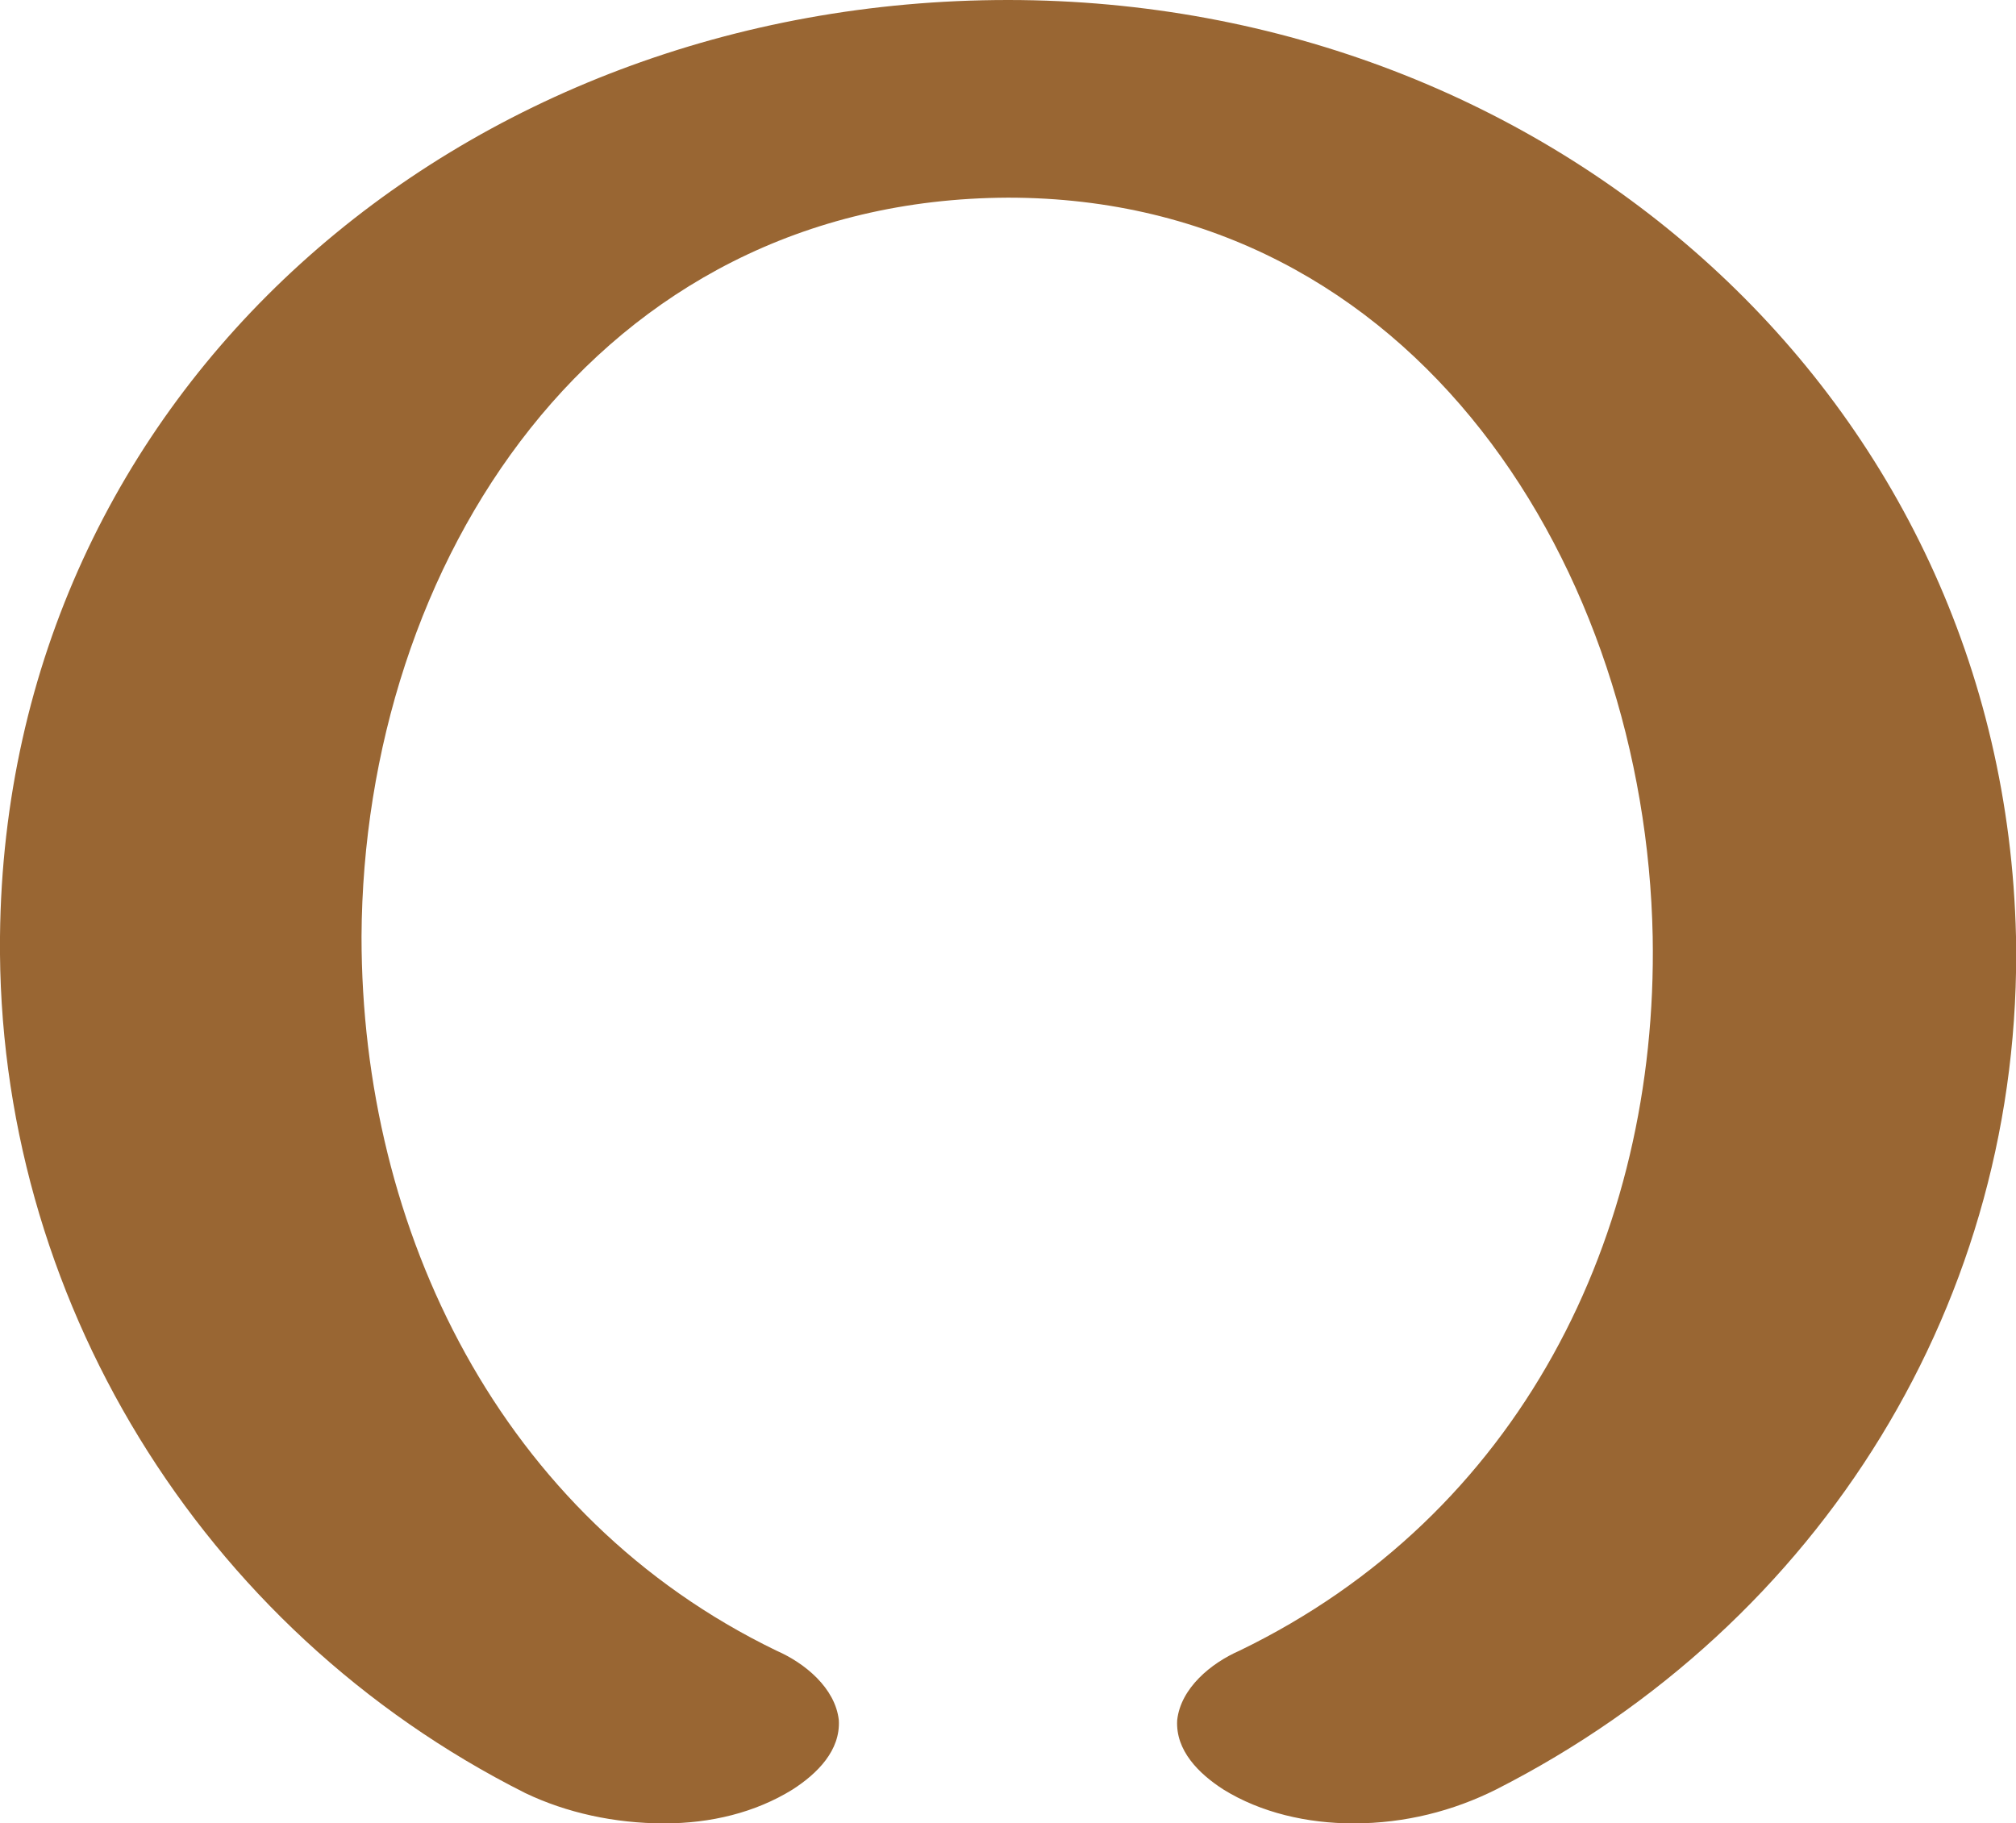 <?xml version="1.0" encoding="UTF-8"?>
<!DOCTYPE svg PUBLIC "-//W3C//DTD SVG 1.1//EN" "http://www.w3.org/Graphics/SVG/1.1/DTD/svg11.dtd">
<!-- Creator: CorelDRAW X8 -->
<svg xmlns="http://www.w3.org/2000/svg" xml:space="preserve" width="1132px" height="1024px" version="1.1" style="shape-rendering:geometricPrecision; text-rendering:geometricPrecision; image-rendering:optimizeQuality; fill-rule:evenodd; clip-rule:evenodd"
viewBox="0 0 1132 1024"
 xmlns:xlink="http://www.w3.org/1999/xlink">
 <defs>
  <style type="text/css">
   <![CDATA[
    .fil0 {fill:#996633;fill-rule:nonzero}
   ]]>
  </style>
 </defs>
 <g id="Layer_x0020_1">
  <path class="fil0" d="M436 927c16,7 33,21 35,39 1,17 -12,30 -26,39 -21,13 -46,19 -72,19 -28,0 -55,-6 -78,-17 -183,-92 -297,-280 -295,-481 3,-307 259,-526 566,-526 305,0 559,223 566,526 4,203 -109,386 -292,479 -24,12 -51,19 -80,19 -26,0 -52,-6 -73,-19 -14,-9 -27,-22 -26,-39 2,-18 19,-32 35,-39 157,-76 235,-233 232,-401 -4,-205 -132,-415 -362,-415 -232,1 -362,206 -363,415 0,165 78,326 233,401z"/>
 </g>
</svg>
